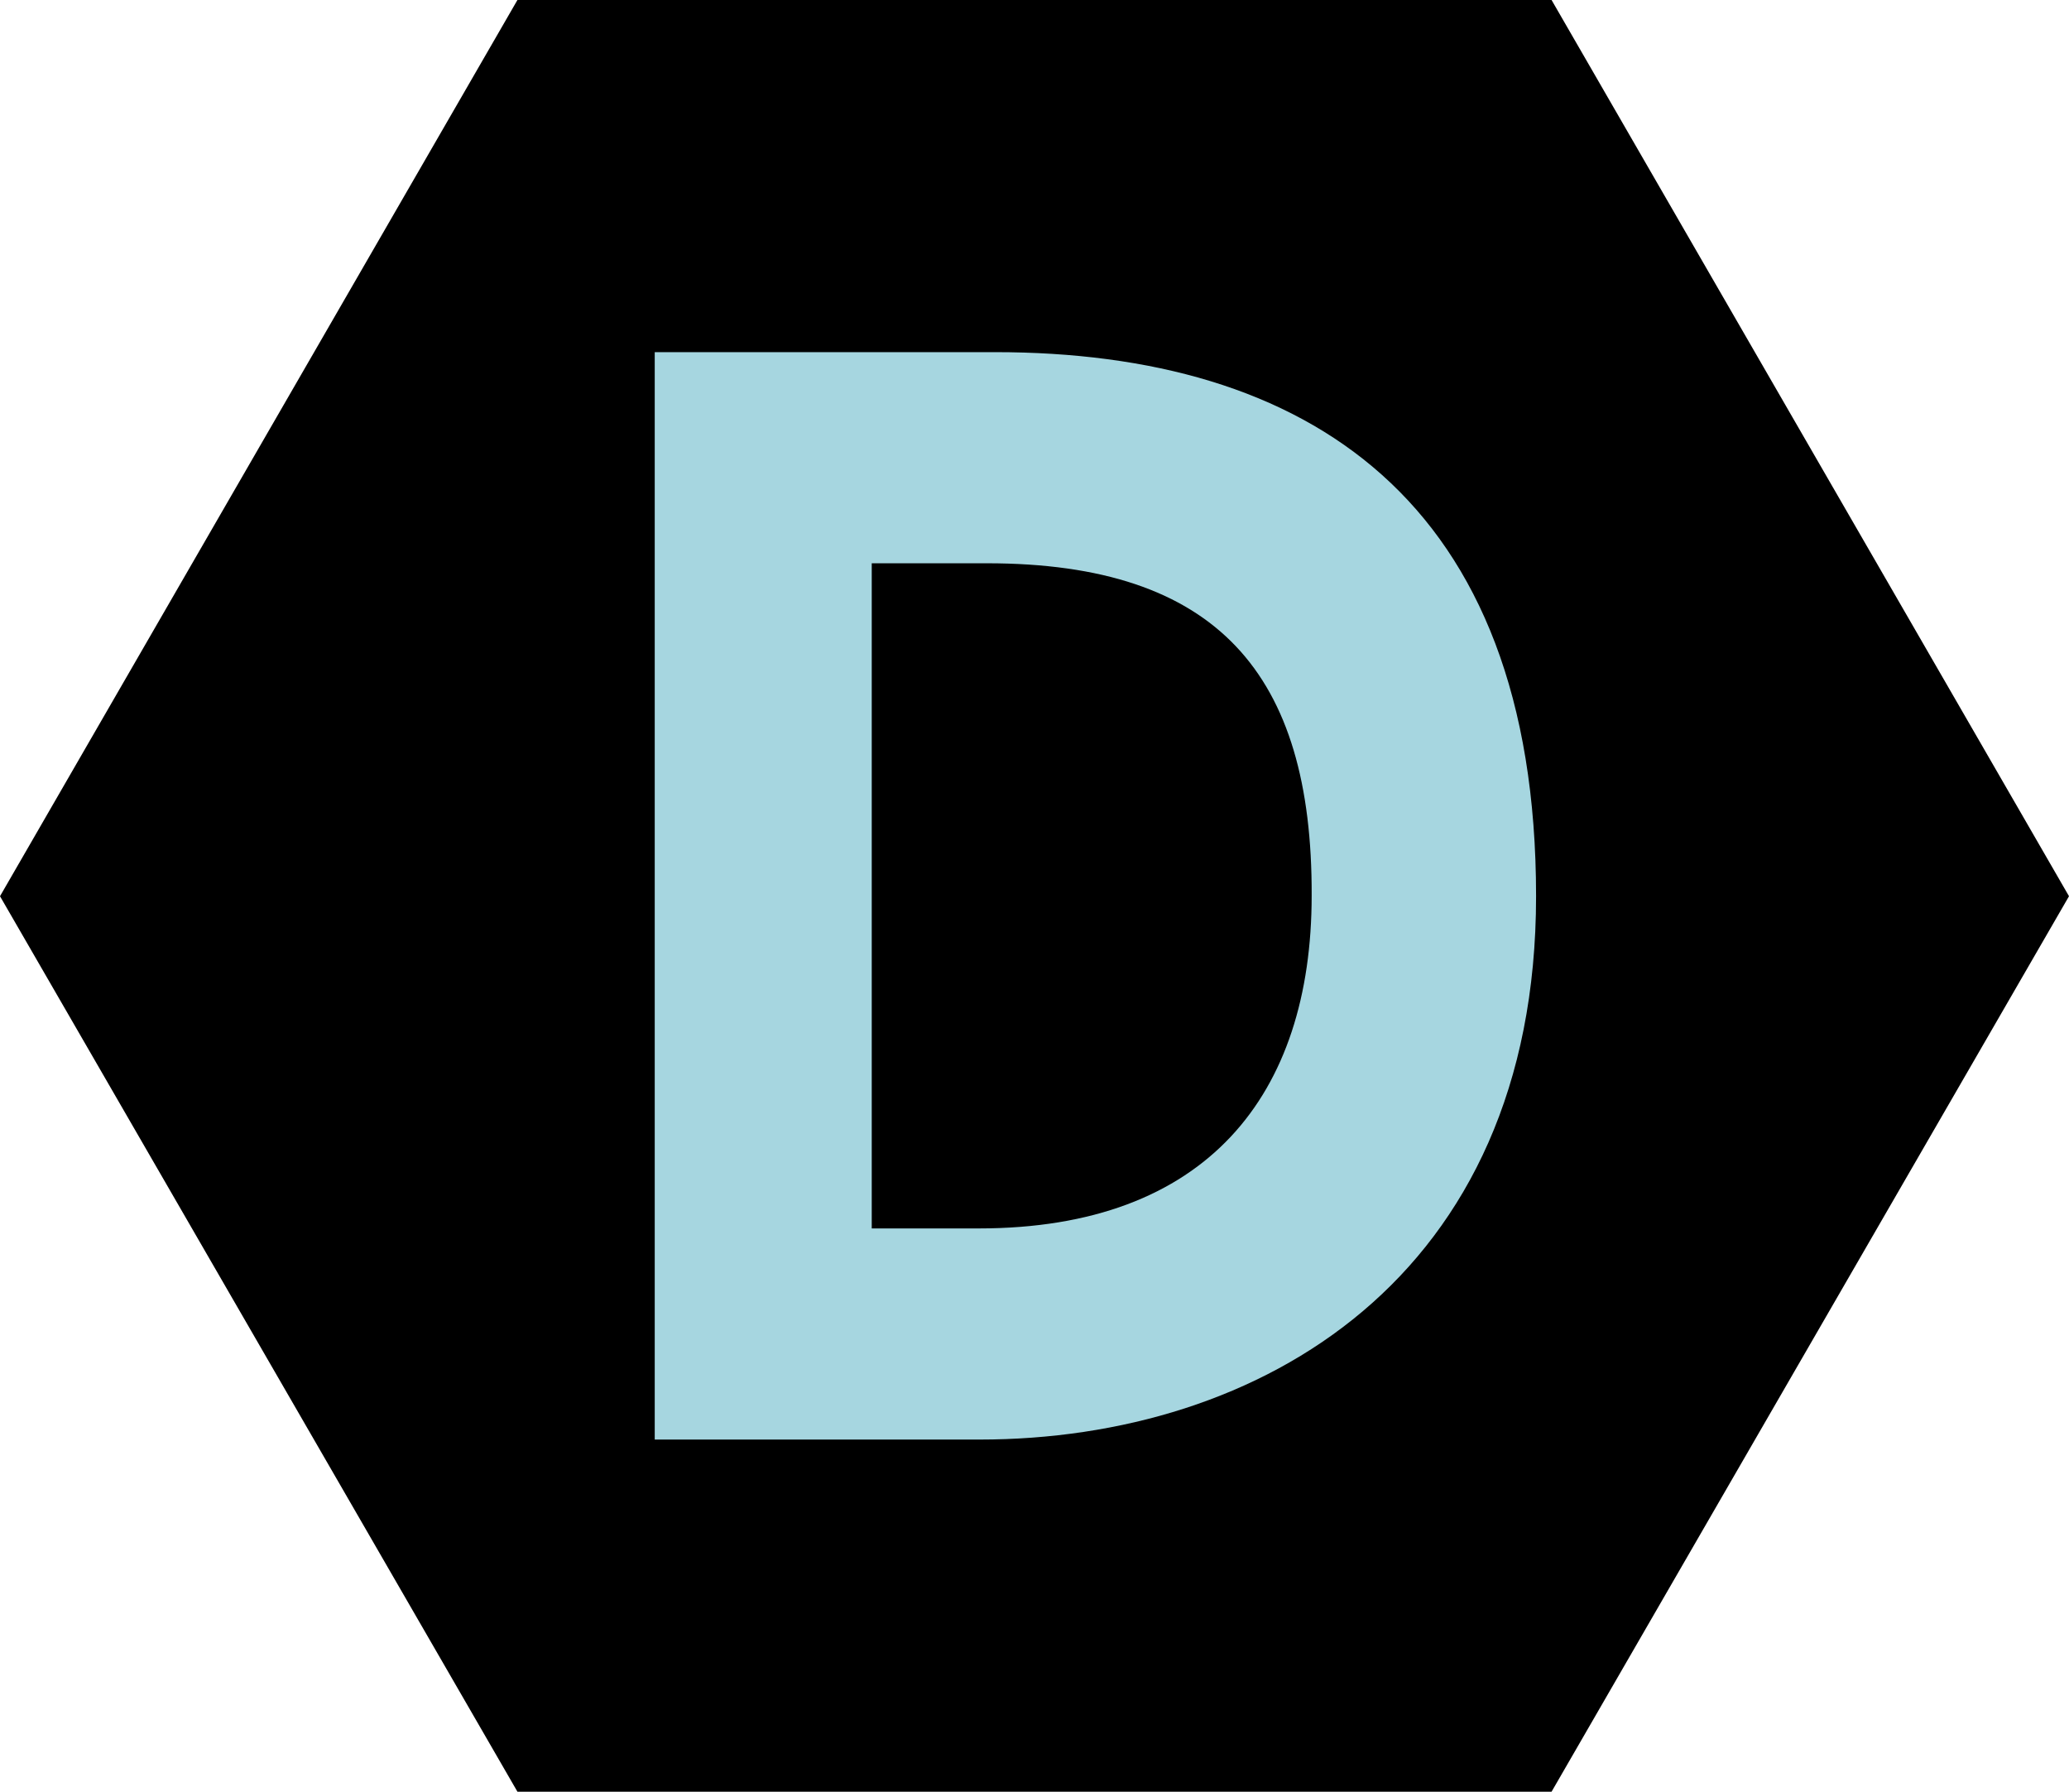 <?xml version="1.0" encoding="UTF-8"?>
<!DOCTYPE svg  PUBLIC '-//W3C//DTD SVG 1.1//EN'  'http://www.w3.org/Graphics/SVG/1.1/DTD/svg11.dtd'>
<svg enable-background="new 0 0 280.3 242.7" version="1.1" viewBox="0 0 280.3 242.7" xml:space="preserve" xmlns="http://www.w3.org/2000/svg">
	<polygon points="70.1 242.7 0 121.4 70.1 0 210.2 0 280.3 121.4 210.2 242.7" fill="current"/>
	<path d="m132.7 195h-44v-147.3h46.1c42.1 0 73.3 19.8 73.3 73.7 0 51.8-37.5 73.6-75.4 73.6zm1-118.7h-15.6v90.1h14.5c30.9 0 45.1-18.1 45.1-45.1 0.1-30-12.8-45-44-45z" fill="#A6D6E0"/>
</svg>
